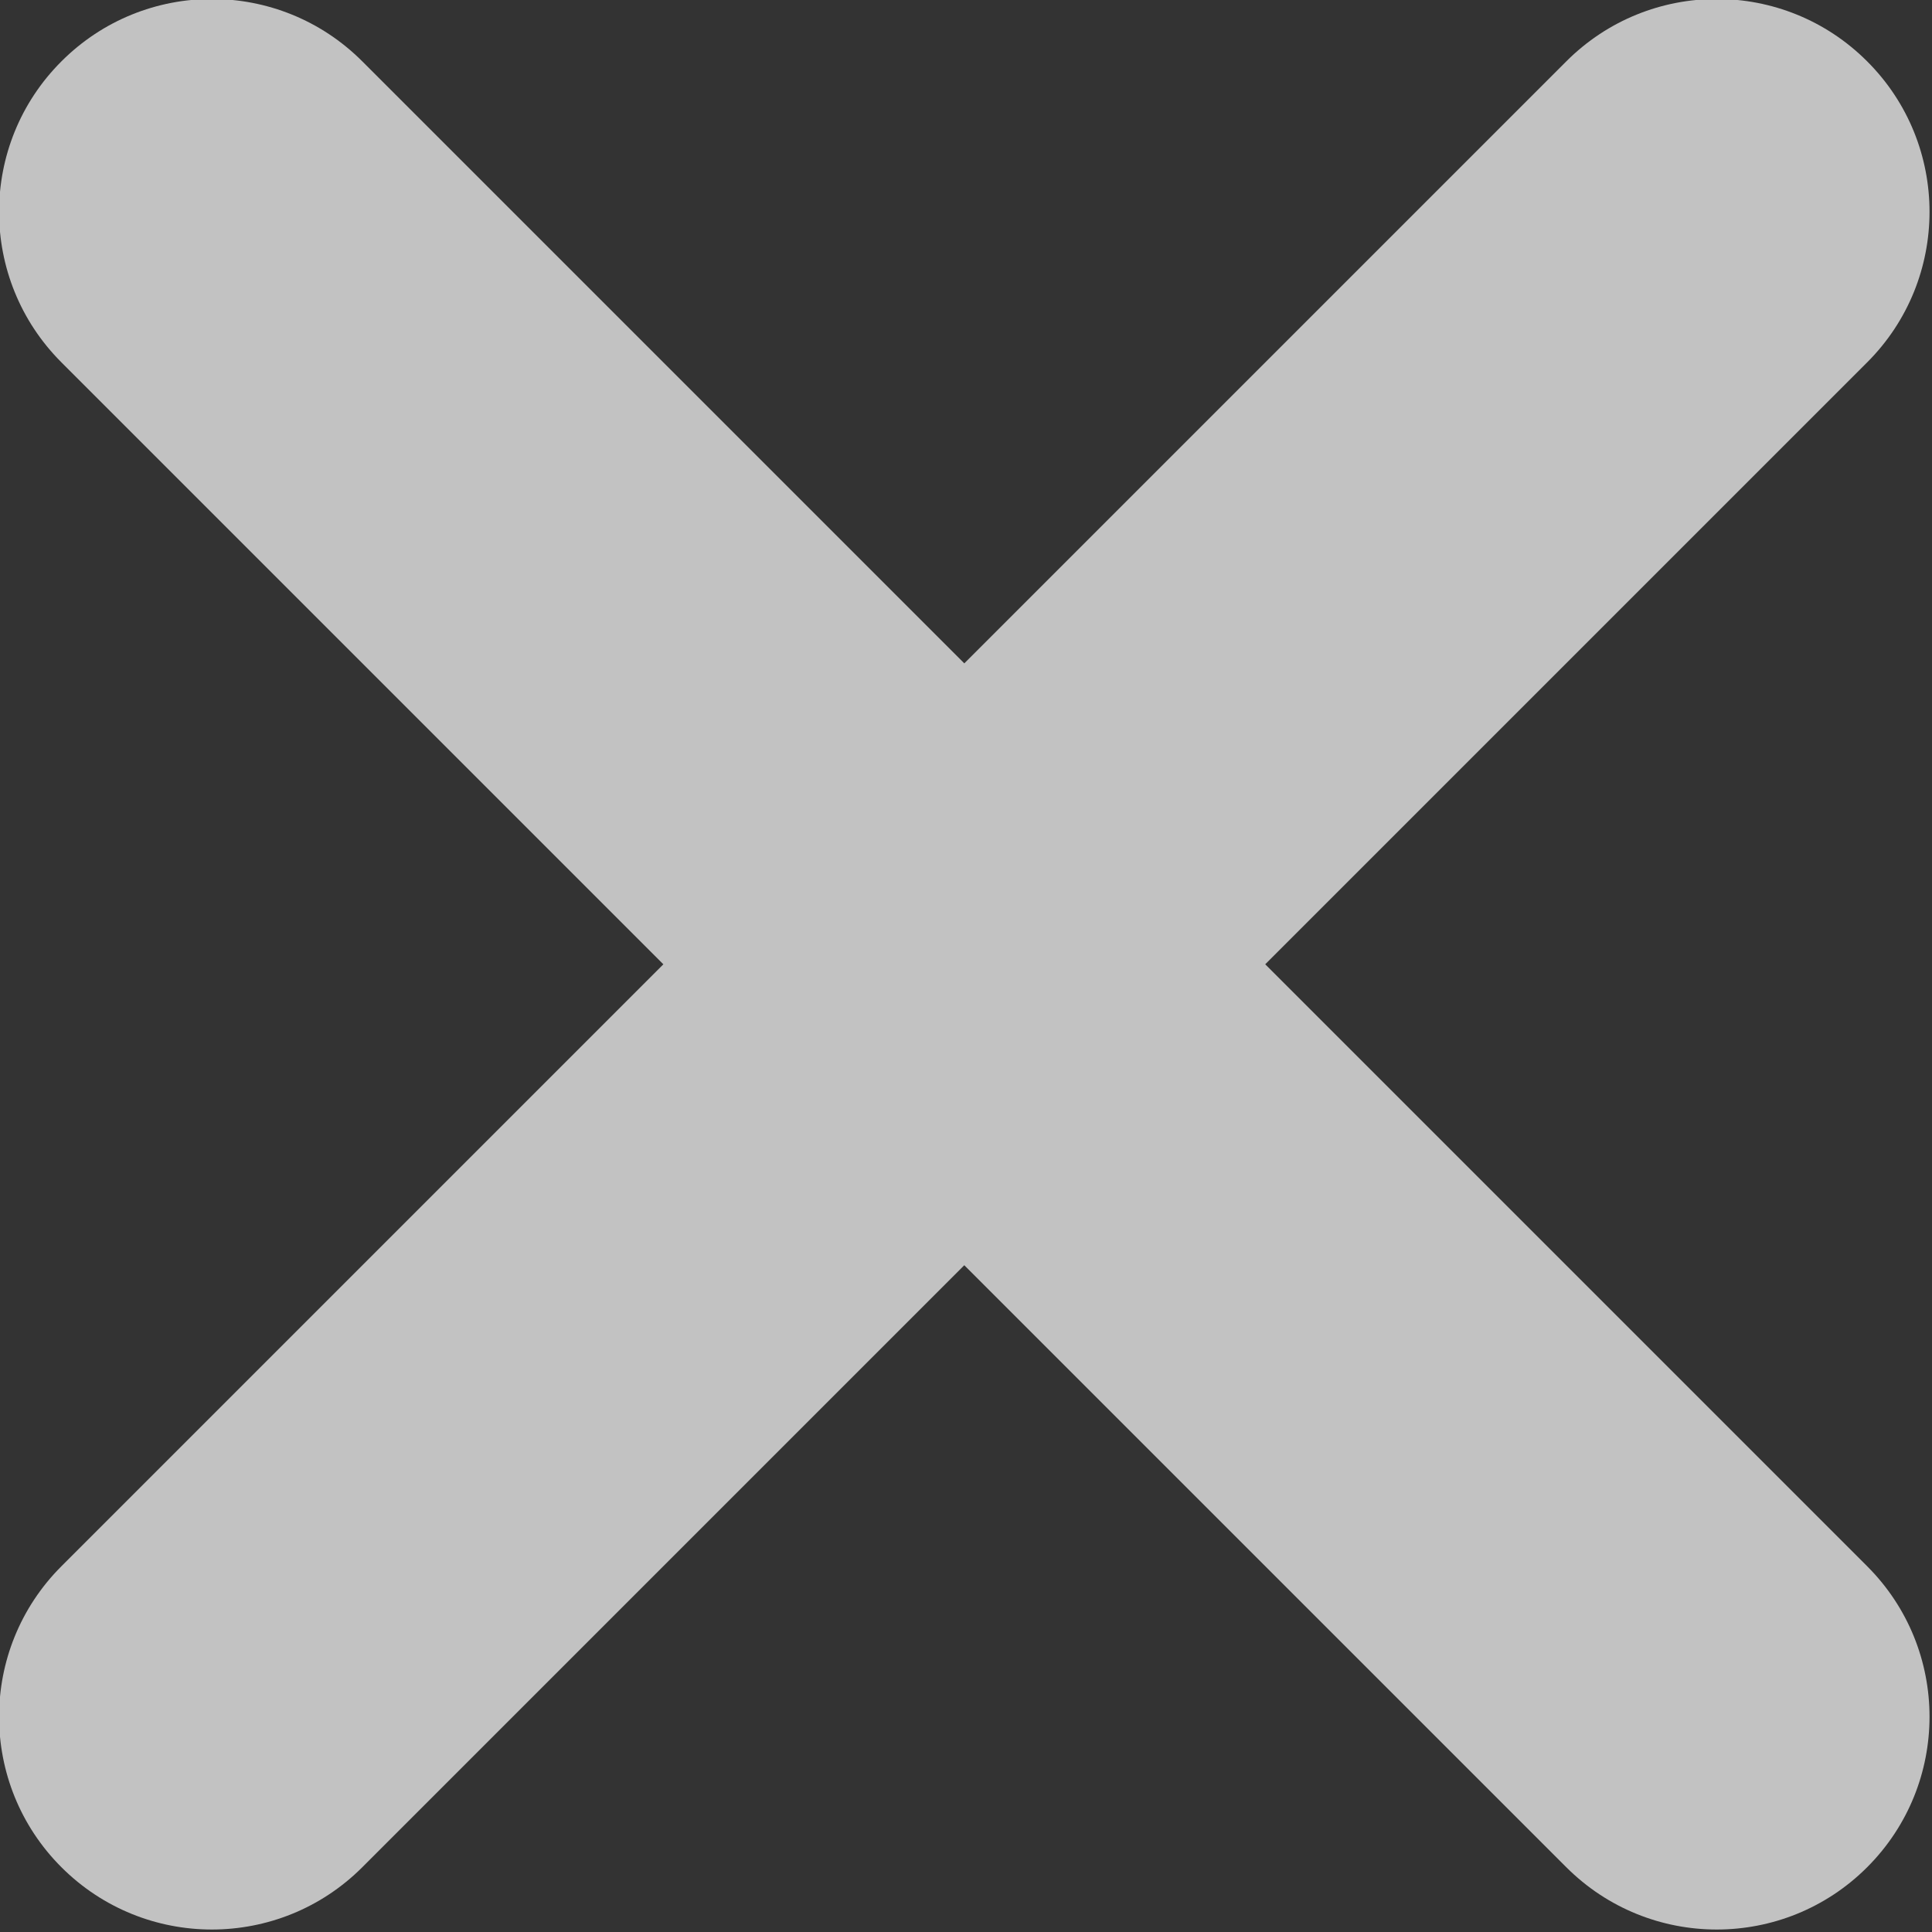 <svg xmlns="http://www.w3.org/2000/svg" xmlns:xlink="http://www.w3.org/1999/xlink" preserveAspectRatio="xMidYMid" width="18.156" height="18.156" viewBox="0 0 18.156 18.156">
  <rect x="0" y="0" width="18.156" height="18.156" fill="#333333" stroke="none"/>
  <defs>
    <style>
      .cls-1 {
        fill: #fff;
        opacity: 0.7;
        fill-rule: evenodd;
      }
    </style>
  </defs>
  <path d="M11.890,9.062 L17.547,14.719 C18.328,15.500 18.328,16.766 17.547,17.547 C16.766,18.328 15.500,18.328 14.719,17.547 L9.062,11.890 L3.405,17.547 C2.624,18.328 1.358,18.328 0.577,17.547 C-0.204,16.766 -0.204,15.500 0.577,14.719 L6.234,9.062 L0.577,3.405 C-0.204,2.624 -0.204,1.357 0.577,0.577 C1.358,-0.205 2.624,-0.205 3.405,0.577 L9.062,6.234 L14.719,0.577 C15.500,-0.205 16.766,-0.205 17.547,0.577 C18.328,1.357 18.328,2.624 17.547,3.405 L11.890,9.062 Z" class="cls-1"/>
</svg>
